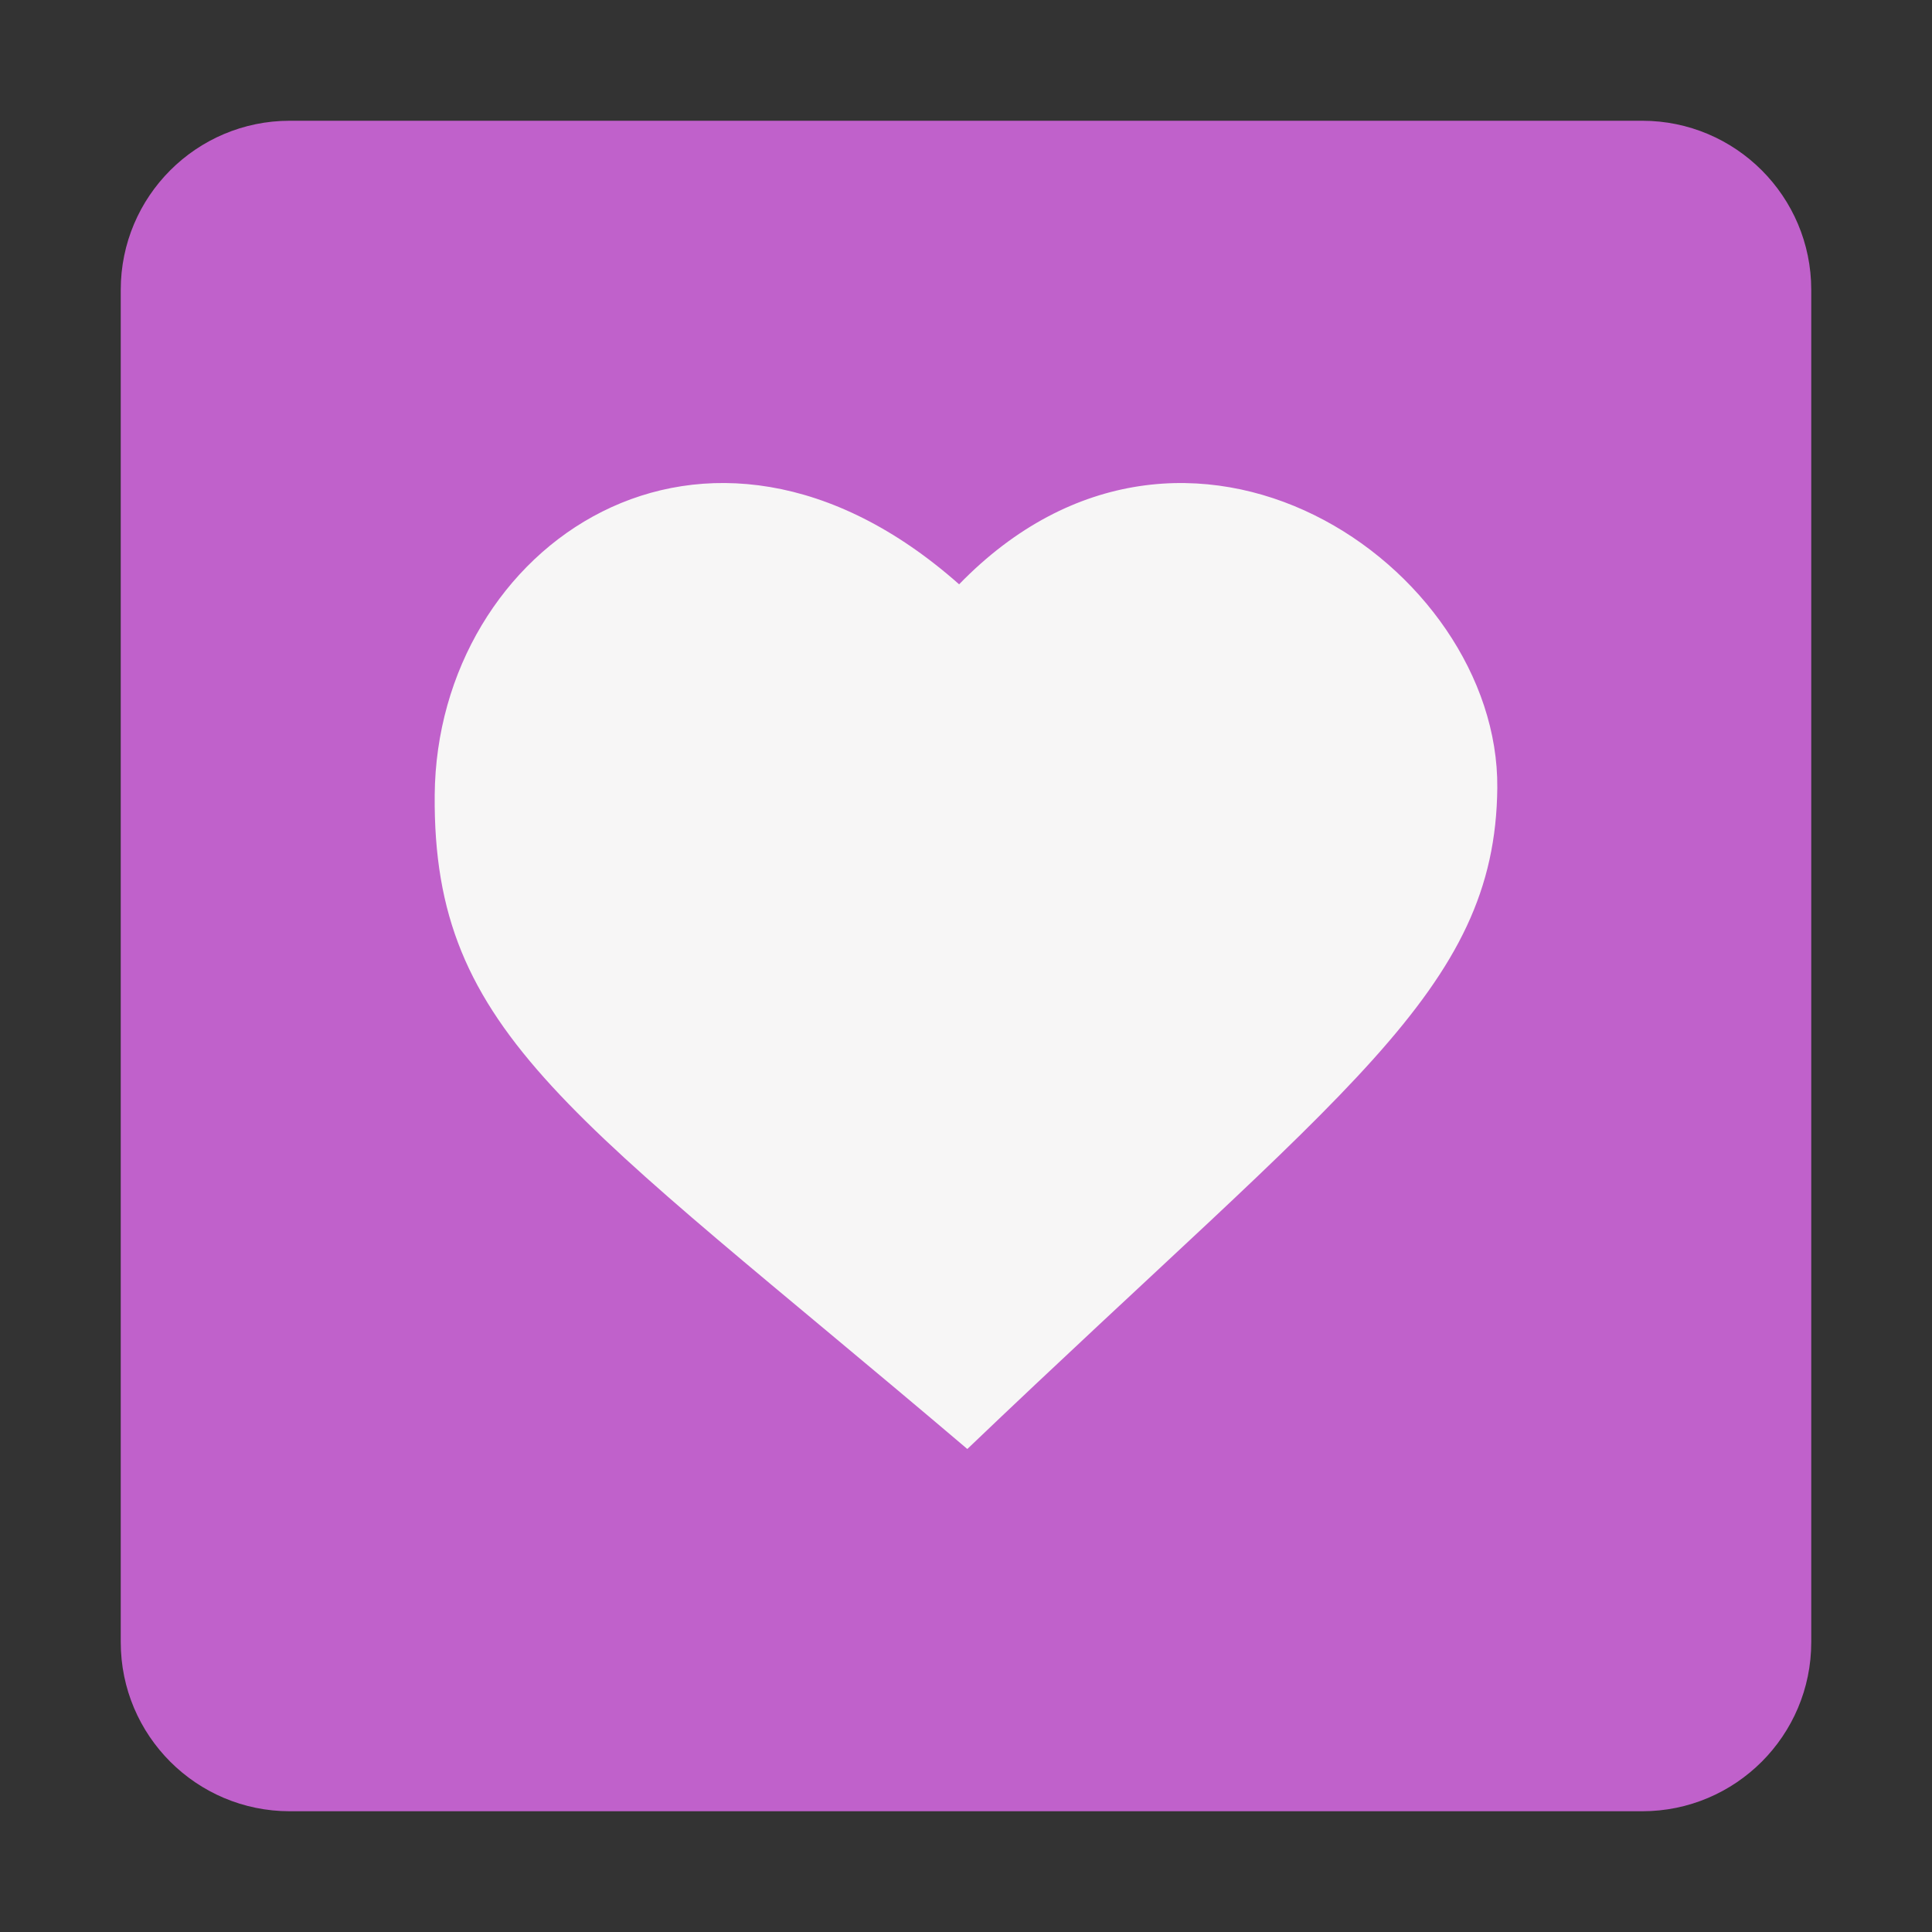 <svg xmlns="http://www.w3.org/2000/svg" fill="none" width="16" height="16" viewBox="0 0 16 16">
 <rect x="0" y="0" width="16" height="16" fill="#333333" stroke="none"/>
 <path fill="url(#paint0_linear)" d="M13.6 1H2.4C1.627 1 1 1.627 1 2.4V13.6C1 14.373 1.627 15 2.4 15H13.6C14.373 15 15 14.373 15 13.6V2.4C15 1.627 14.373 1 13.6 1Z"/>
 <path fill="#F7F6F6" fill-rule="evenodd" d="M7.943 4.839C9.827 2.9 12.417 4.687 12.4 6.525C12.384 8.206 11.139 9.011 8.011 12C4.737 9.219 3.583 8.578 3.6 6.584C3.617 4.52 5.834 2.971 7.943 4.839Z" clip-rule="evenodd"/>
 <defs>
  <linearGradient id="paint0_linear" x1="1" x2="15" y1="8" y2="8" gradientUnits="userSpaceOnUse">
   <stop stop-color="#C061CB"/>
  </linearGradient>
 </defs>
</svg>
